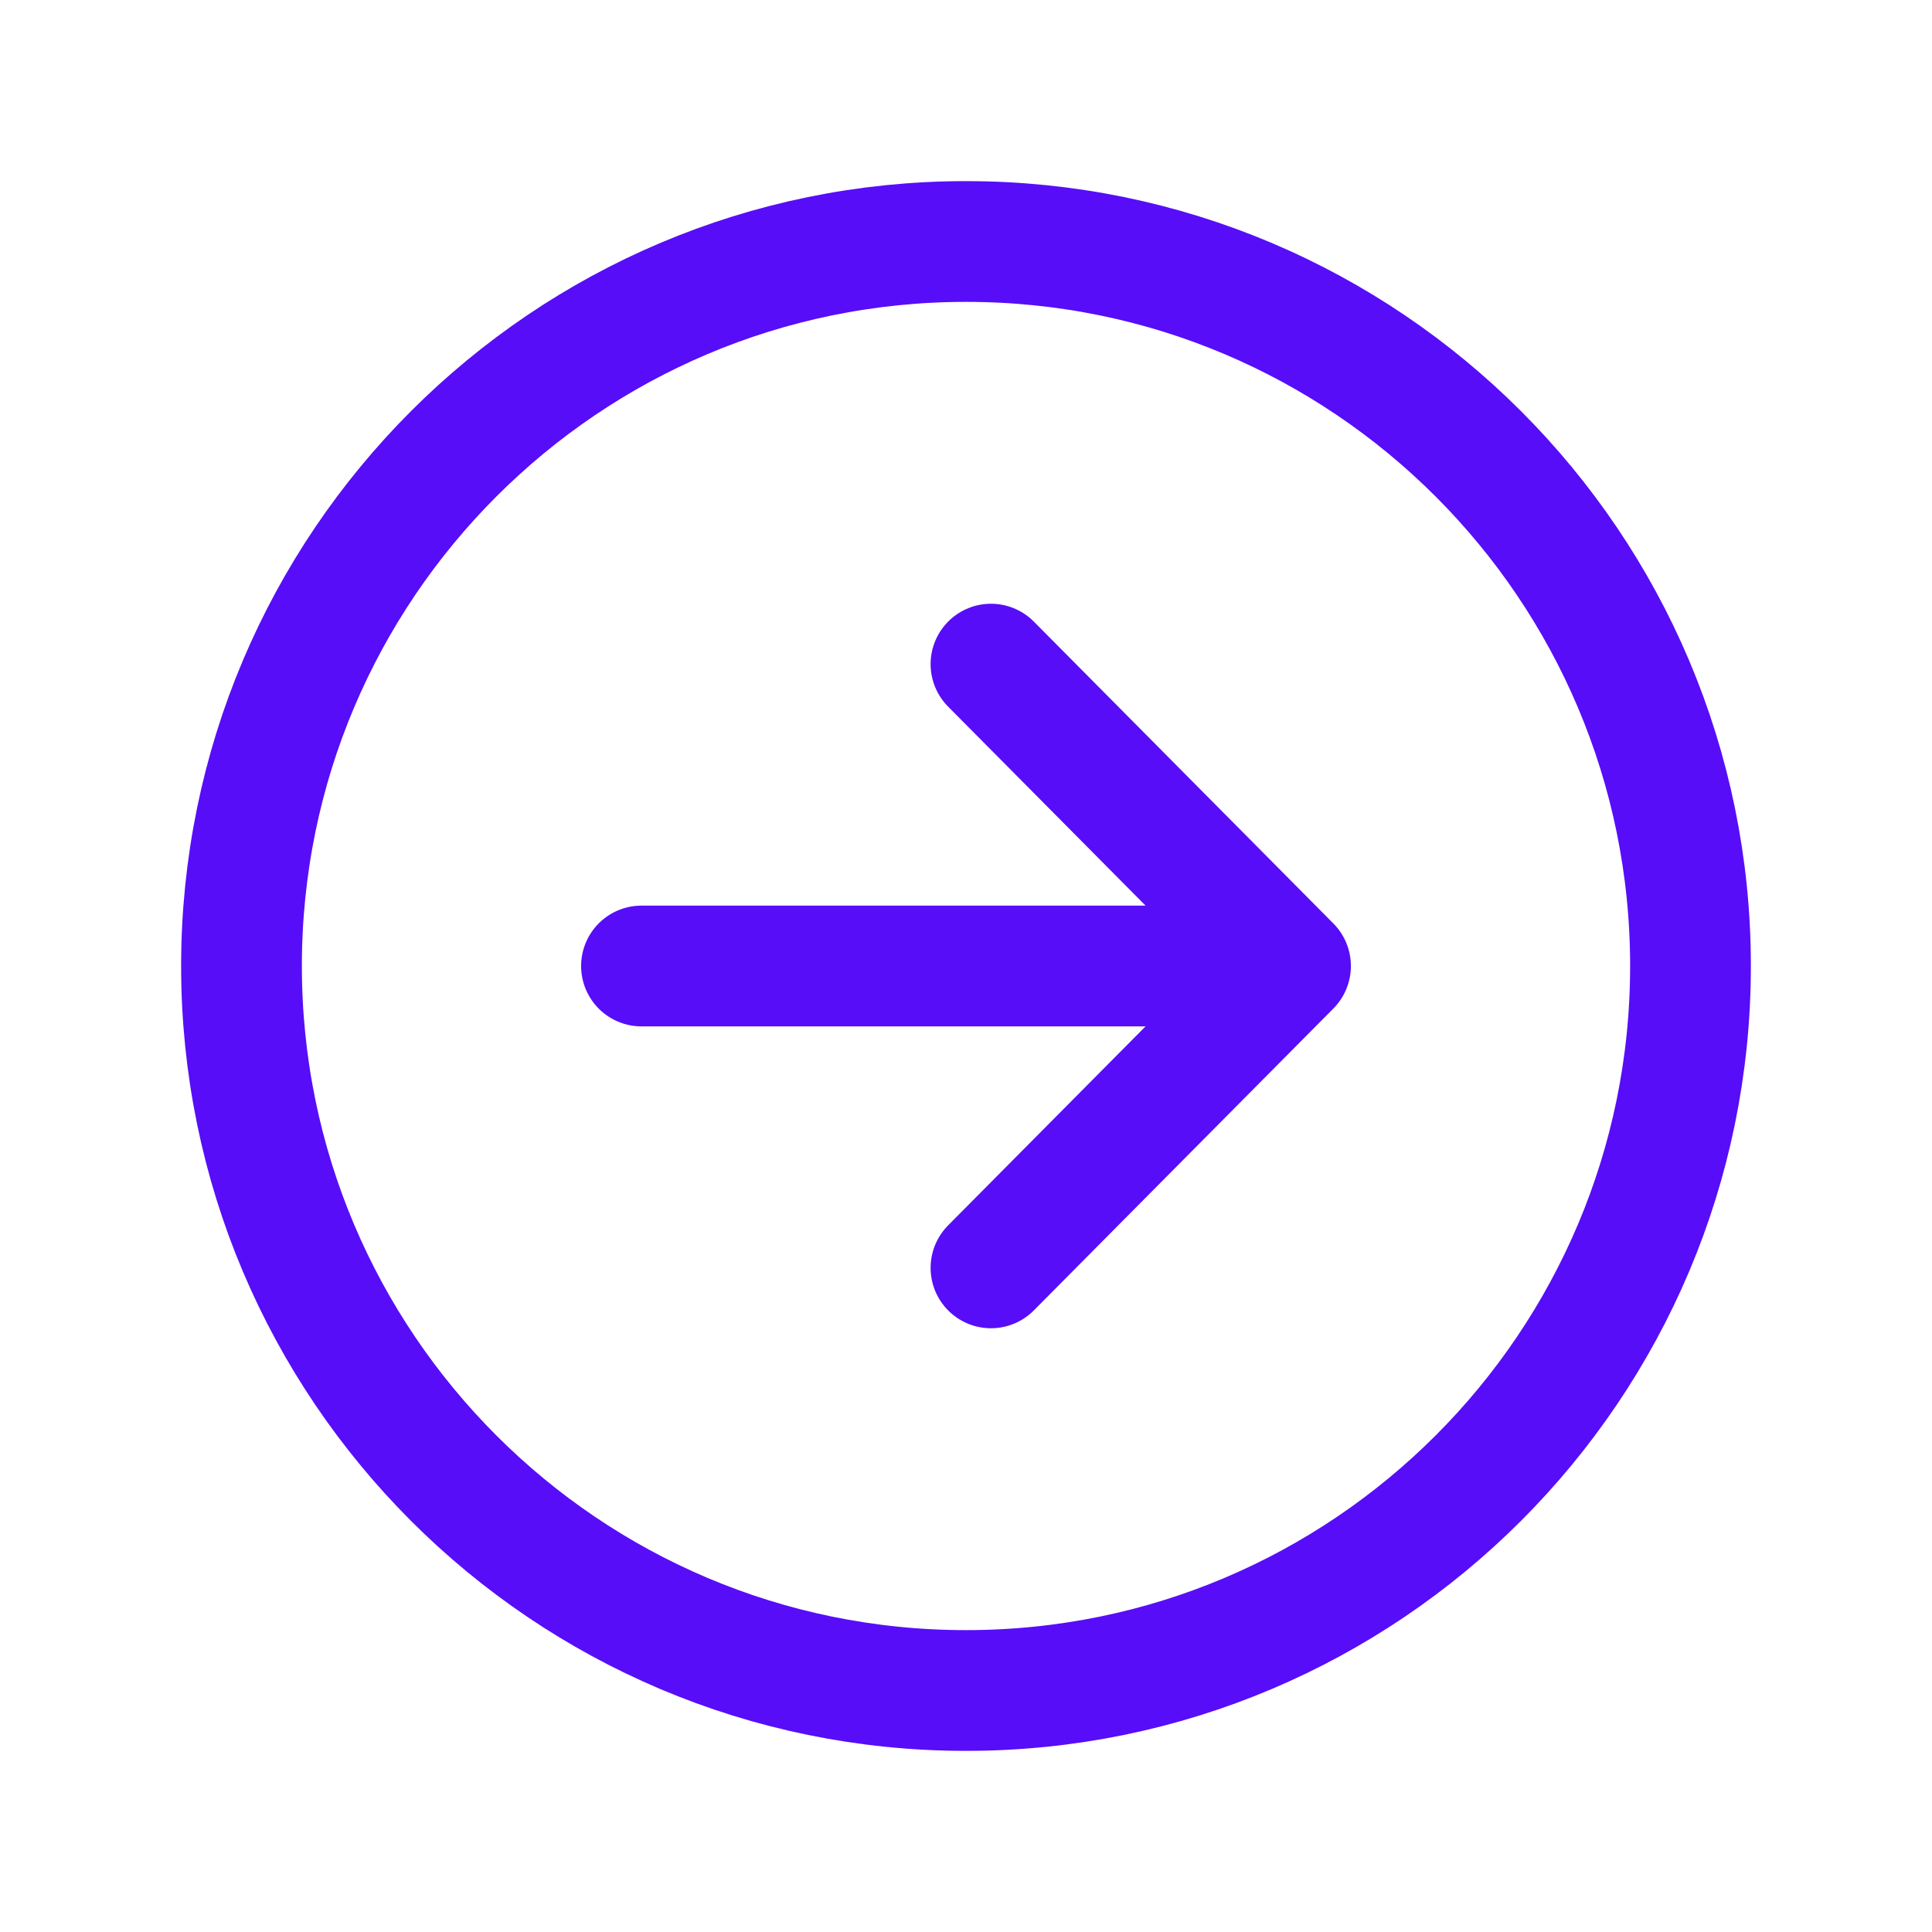 <svg xmlns="http://www.w3.org/2000/svg" width="40" height="40" viewBox="0 0 512 512"><path fill="none" stroke="#570DF8" stroke-linecap="round" stroke-linejoin="round" stroke-width="32" d="M262.62 336L342 256l-79.38-80M330.97 256H170"/><path d="M256 448c106 0 192-86 192-192S362 64 256 64 64 150 64 256s86 192 192 192z" fill="none" stroke="#570DF8" stroke-miterlimit="10" stroke-width="32"/></svg>